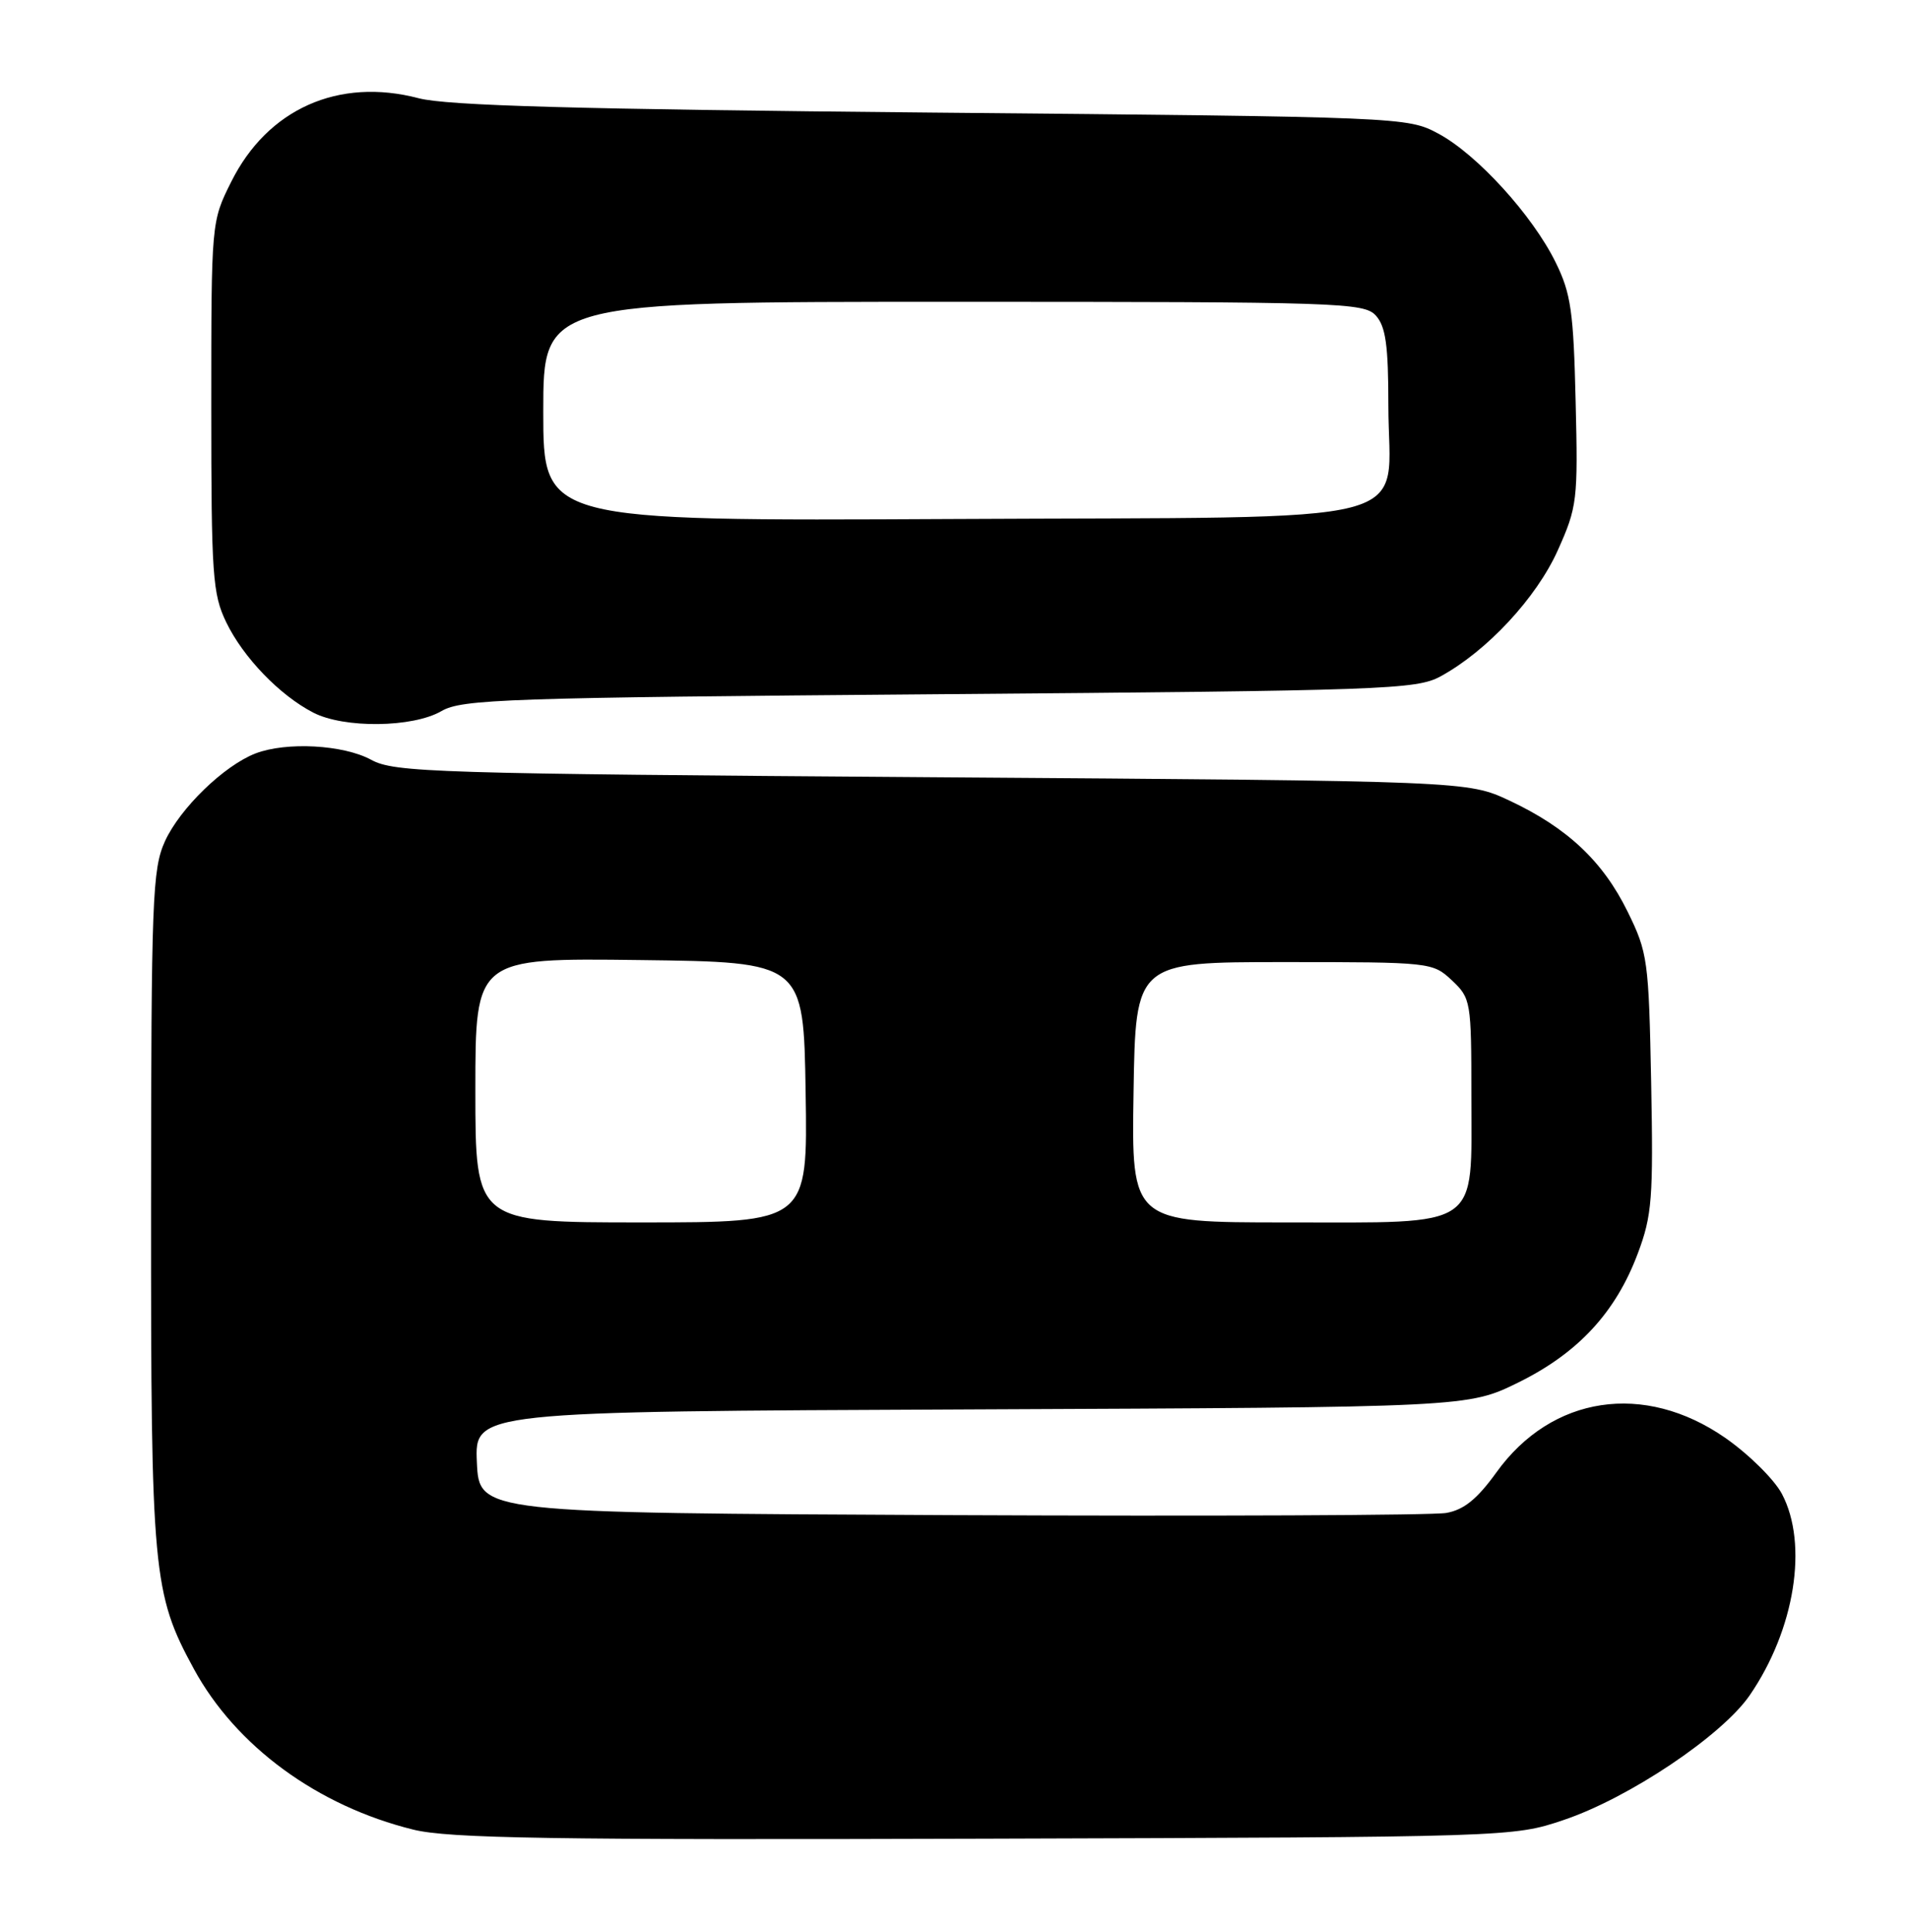 <?xml version="1.0" encoding="UTF-8" standalone="no"?>
<!DOCTYPE svg PUBLIC "-//W3C//DTD SVG 1.1//EN" "http://www.w3.org/Graphics/SVG/1.1/DTD/svg11.dtd" >
<svg xmlns="http://www.w3.org/2000/svg" xmlns:xlink="http://www.w3.org/1999/xlink" version="1.1" viewBox="0 0 253 256">
 <g >
 <path fill="currentColor"
d=" M 207.21 241.20 C 215.87 238.29 228.19 230.03 231.88 224.68 C 237.87 215.97 239.68 204.65 236.16 197.98 C 235.15 196.07 231.77 192.73 228.66 190.56 C 217.91 183.09 205.63 184.94 198.31 195.14 C 195.78 198.65 194.01 200.09 191.68 200.50 C 189.93 200.82 160.38 200.94 126.00 200.79 C 63.50 200.50 63.50 200.50 63.20 193.78 C 62.91 187.06 62.91 187.06 128.73 186.78 C 194.54 186.50 194.54 186.50 201.23 183.21 C 209.16 179.30 214.14 173.92 217.07 166.08 C 218.95 161.07 219.12 158.78 218.83 143.50 C 218.51 127.25 218.38 126.25 215.71 120.82 C 212.43 114.13 207.70 109.69 200.05 106.10 C 194.50 103.50 194.50 103.50 123.50 103.00 C 57.46 102.53 52.27 102.37 49.19 100.69 C 45.52 98.69 37.95 98.28 33.86 99.85 C 29.69 101.46 23.85 107.12 21.86 111.49 C 20.19 115.17 20.04 119.12 20.02 160.04 C 20.00 208.43 20.25 211.18 25.69 221.17 C 31.27 231.42 42.08 239.34 54.78 242.47 C 59.47 243.63 73.05 243.85 130.50 243.67 C 200.21 243.46 200.53 243.45 207.21 241.20 Z  M 58.50 94.24 C 61.24 92.65 66.95 92.46 124.50 92.00 C 183.45 91.53 187.72 91.38 190.91 89.64 C 197.07 86.28 203.61 79.25 206.45 72.94 C 209.03 67.18 209.14 66.31 208.82 53.21 C 208.54 41.27 208.20 38.89 206.17 34.77 C 203.09 28.51 195.73 20.44 190.61 17.70 C 186.54 15.52 185.95 15.49 123.50 14.92 C 76.23 14.48 59.25 14.00 55.49 13.02 C 44.87 10.23 35.46 14.43 30.64 24.10 C 28.00 29.38 28.00 29.43 28.00 53.88 C 28.00 76.28 28.17 78.72 29.99 82.48 C 32.24 87.13 37.06 92.13 41.50 94.43 C 45.58 96.55 54.71 96.44 58.50 94.24 Z  M 63.00 144.48 C 63.00 126.96 63.00 126.96 84.75 127.23 C 106.50 127.50 106.50 127.50 106.77 144.75 C 107.05 162.00 107.05 162.00 85.02 162.00 C 63.00 162.00 63.00 162.00 63.00 144.48 Z  M 150.23 144.75 C 150.50 127.50 150.50 127.50 170.17 127.50 C 189.61 127.50 189.87 127.53 192.42 129.92 C 194.93 132.29 195.00 132.68 195.00 145.17 C 195.00 163.07 196.56 162.00 170.48 162.00 C 149.95 162.00 149.95 162.00 150.23 144.75 Z  M 72.00 54.53 C 72.00 40.00 72.00 40.00 126.35 40.00 C 177.72 40.00 180.78 40.10 182.35 41.83 C 183.65 43.28 184.00 45.76 184.00 53.72 C 184.00 70.02 190.06 68.45 126.09 68.78 C 72.00 69.05 72.00 69.05 72.00 54.53 Z "/>
</g>
</svg>